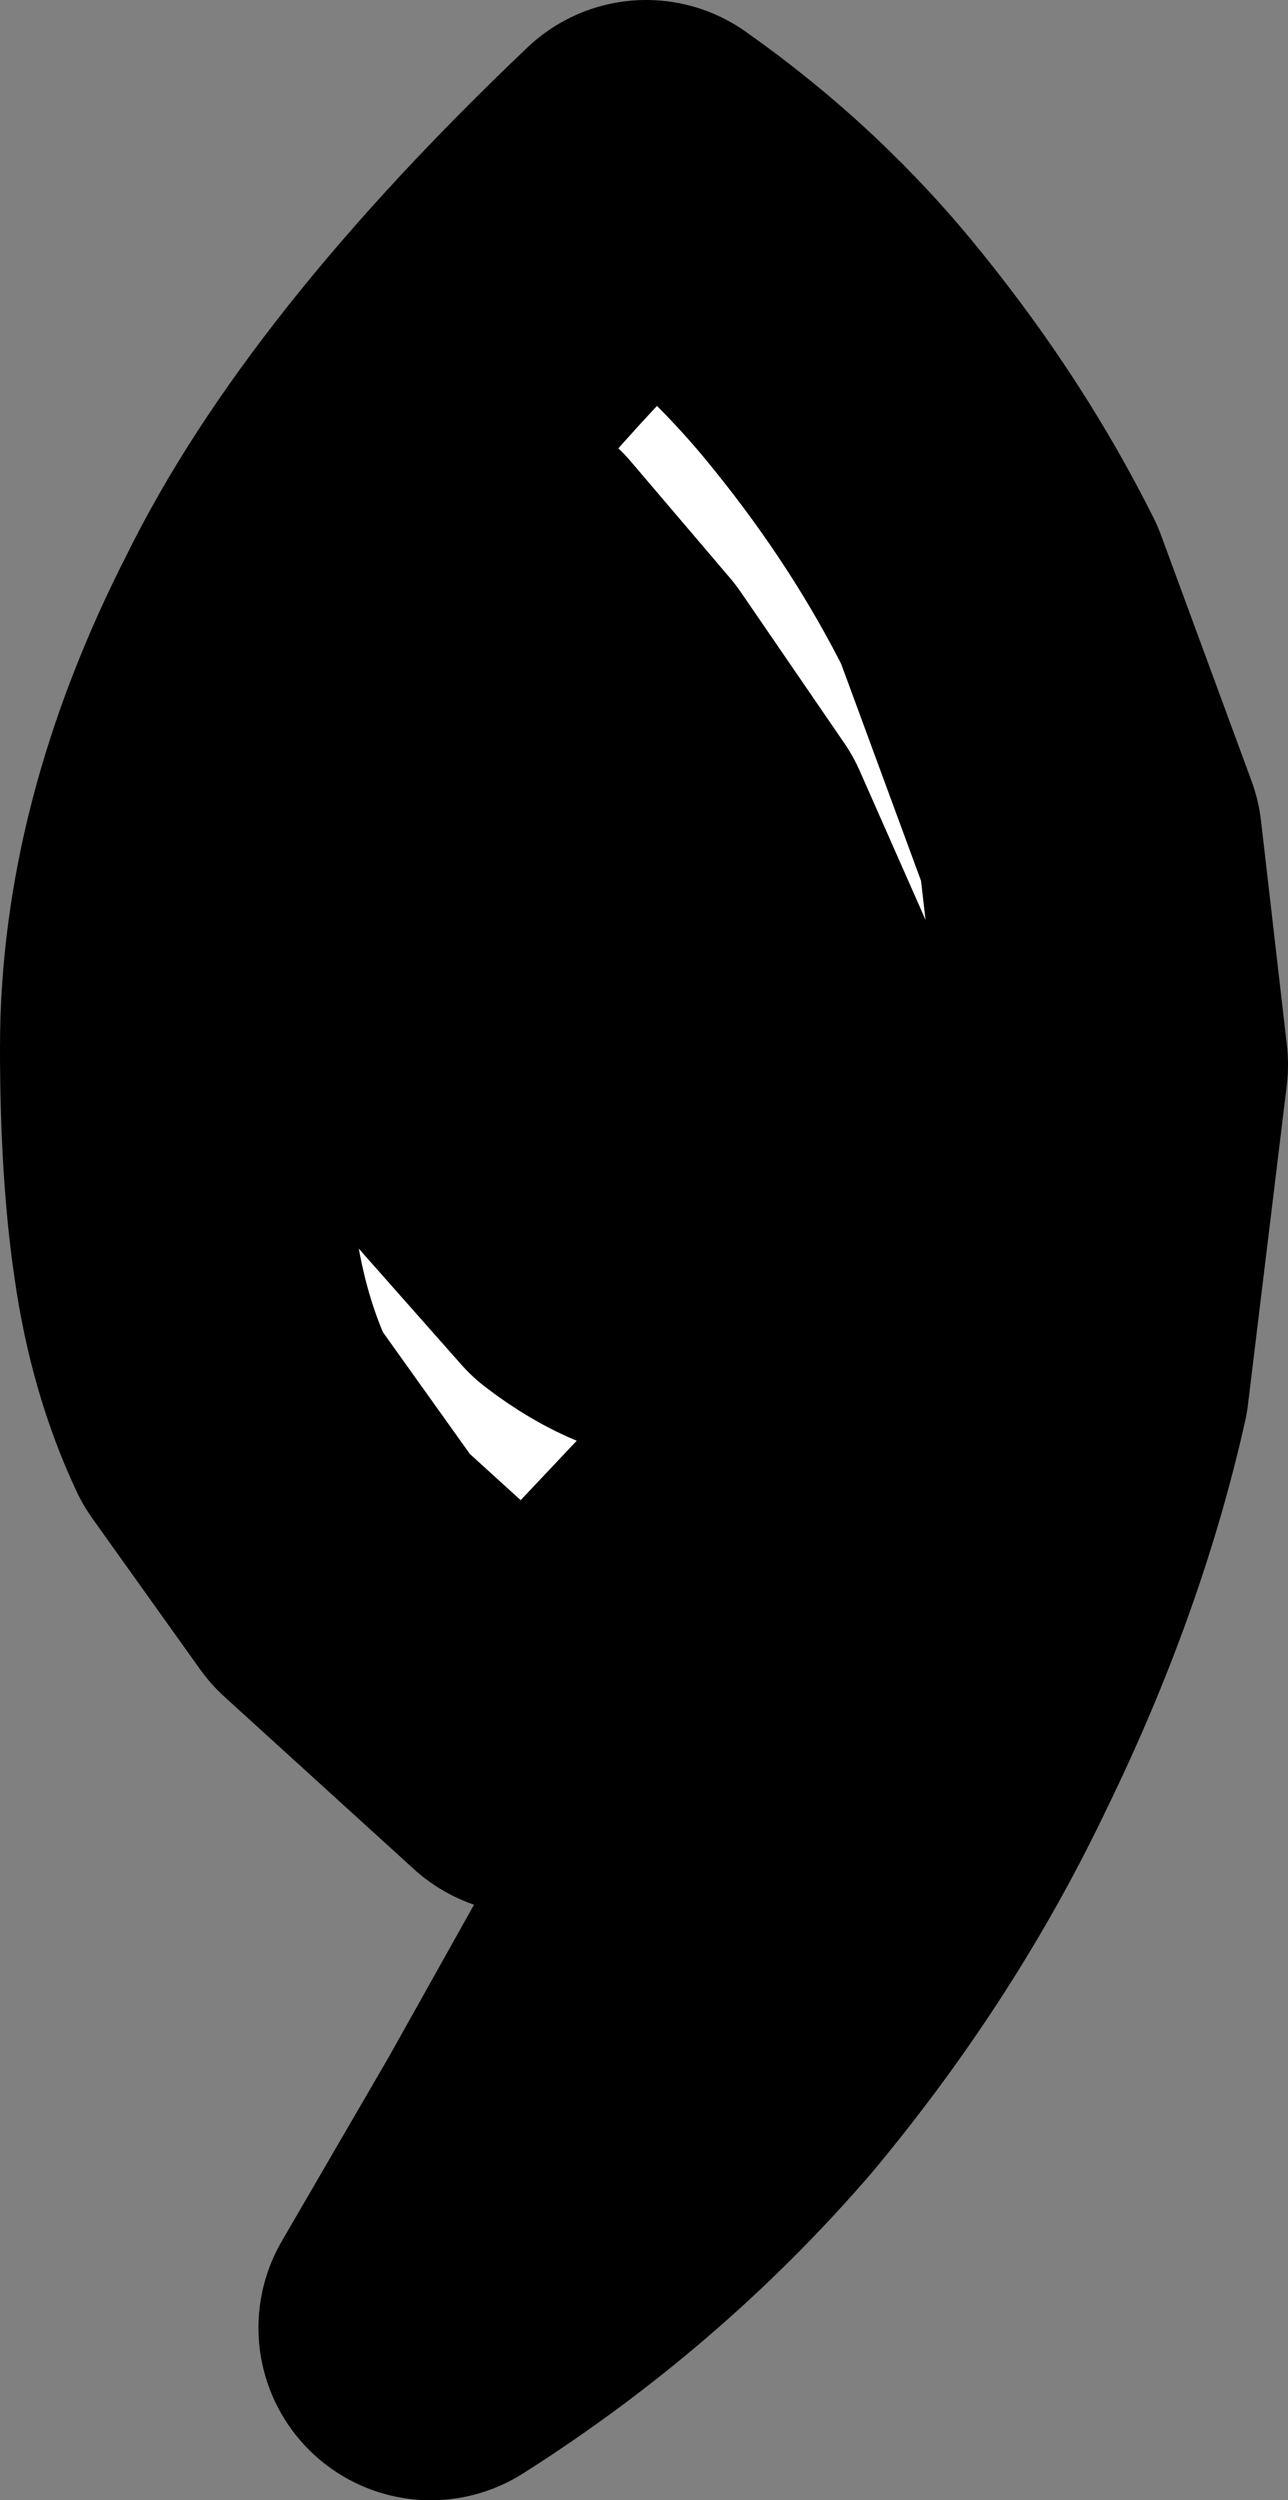 <?xml version="1.0" encoding="UTF-8" standalone="no"?>
<svg xmlns:xlink="http://www.w3.org/1999/xlink" height="29.0px" width="14.95px" xmlns="http://www.w3.org/2000/svg">
  <rect width="100%" height="100%" fill="#808080" stroke="none"/>
  <g transform="matrix(1.0, 0.0, 0.0, 1.0, -61.85, 4.5)">
    <path d="M70.95 7.4 L70.0 5.25 68.8 3.5 67.65 2.15 66.75 3.2 Q66.4 3.75 66.4 4.65 66.4 5.8 66.75 6.85 L67.55 8.7 68.7 10.0 Q69.35 10.5 69.95 10.5 L70.6 10.3 71.45 9.85 70.95 7.4 M73.45 2.4 L74.5 5.25 74.8 7.85 74.35 11.55 Q73.9 13.55 72.9 15.6 71.95 17.6 70.45 19.4 68.9 21.2 66.85 22.5 L68.1 20.35 69.5 17.85 70.7 15.05 71.4 12.1 68.0 15.7 65.8 13.7 64.55 11.95 Q64.15 11.1 64.0 10.05 63.85 9.05 63.85 7.65 63.85 5.3 65.1 2.85 66.3 0.4 69.35 -2.5 70.7 -1.55 71.7 -0.3 72.75 1.0 73.45 2.4" fill="#ffffff" fill-rule="evenodd" stroke="none"/>
    <path d="M70.95 7.4 L70.0 5.25 68.8 3.5 67.65 2.15 66.75 3.2 Q66.4 3.75 66.4 4.65 66.4 5.8 66.75 6.85 L67.55 8.7 68.7 10.0 Q69.35 10.5 69.95 10.5 L70.6 10.3 71.45 9.85 70.95 7.4 M73.45 2.4 L74.5 5.25 74.8 7.85 74.35 11.55 Q73.9 13.55 72.9 15.6 71.95 17.6 70.45 19.4 68.9 21.2 66.85 22.5 L68.1 20.35 69.5 17.85 70.7 15.05 71.4 12.1 68.0 15.7 65.8 13.7 64.55 11.95 Q64.15 11.1 64.0 10.05 63.85 9.05 63.85 7.65 63.85 5.3 65.1 2.85 66.3 0.4 69.35 -2.5 70.7 -1.55 71.7 -0.3 72.75 1.0 73.45 2.4" fill="none" stroke="#000000" stroke-linecap="round" stroke-linejoin="round" stroke-width="4.0"/>
  </g>
</svg>
